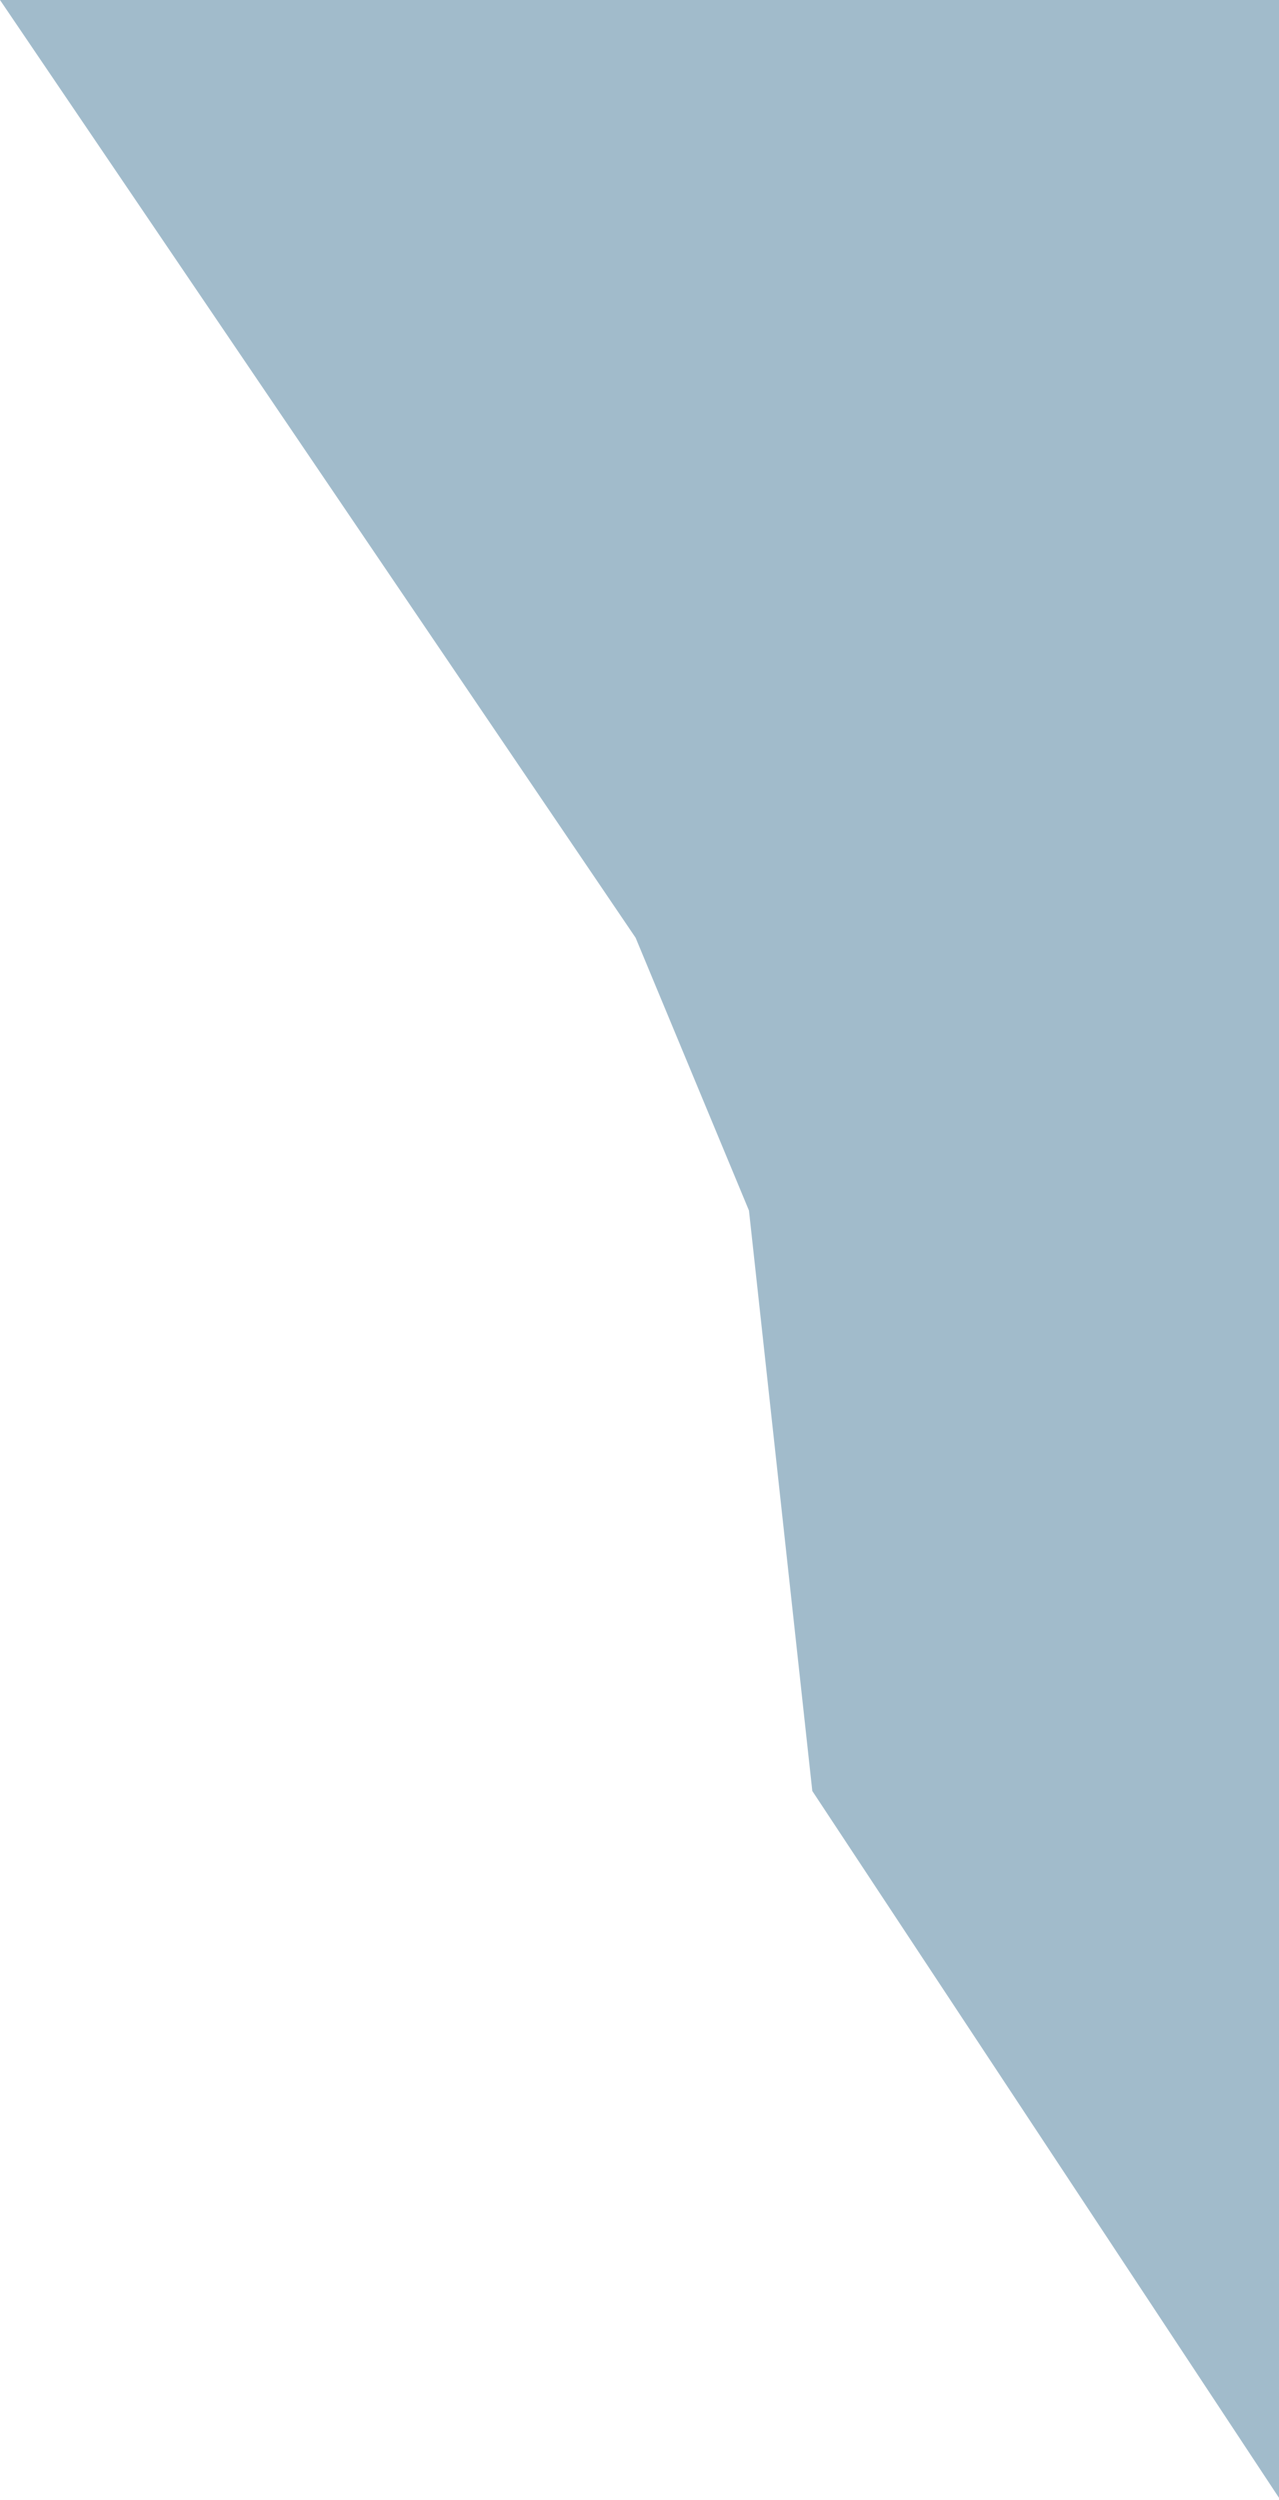 <svg width="299" height="584" viewBox="0 0 299 584" fill="none" xmlns="http://www.w3.org/2000/svg">
<path d="M148.595 219.067L0 0H299V583.5L189.898 418.379L175.091 282.785L148.595 219.067Z" fill="#A1BBCB"/>
</svg>
